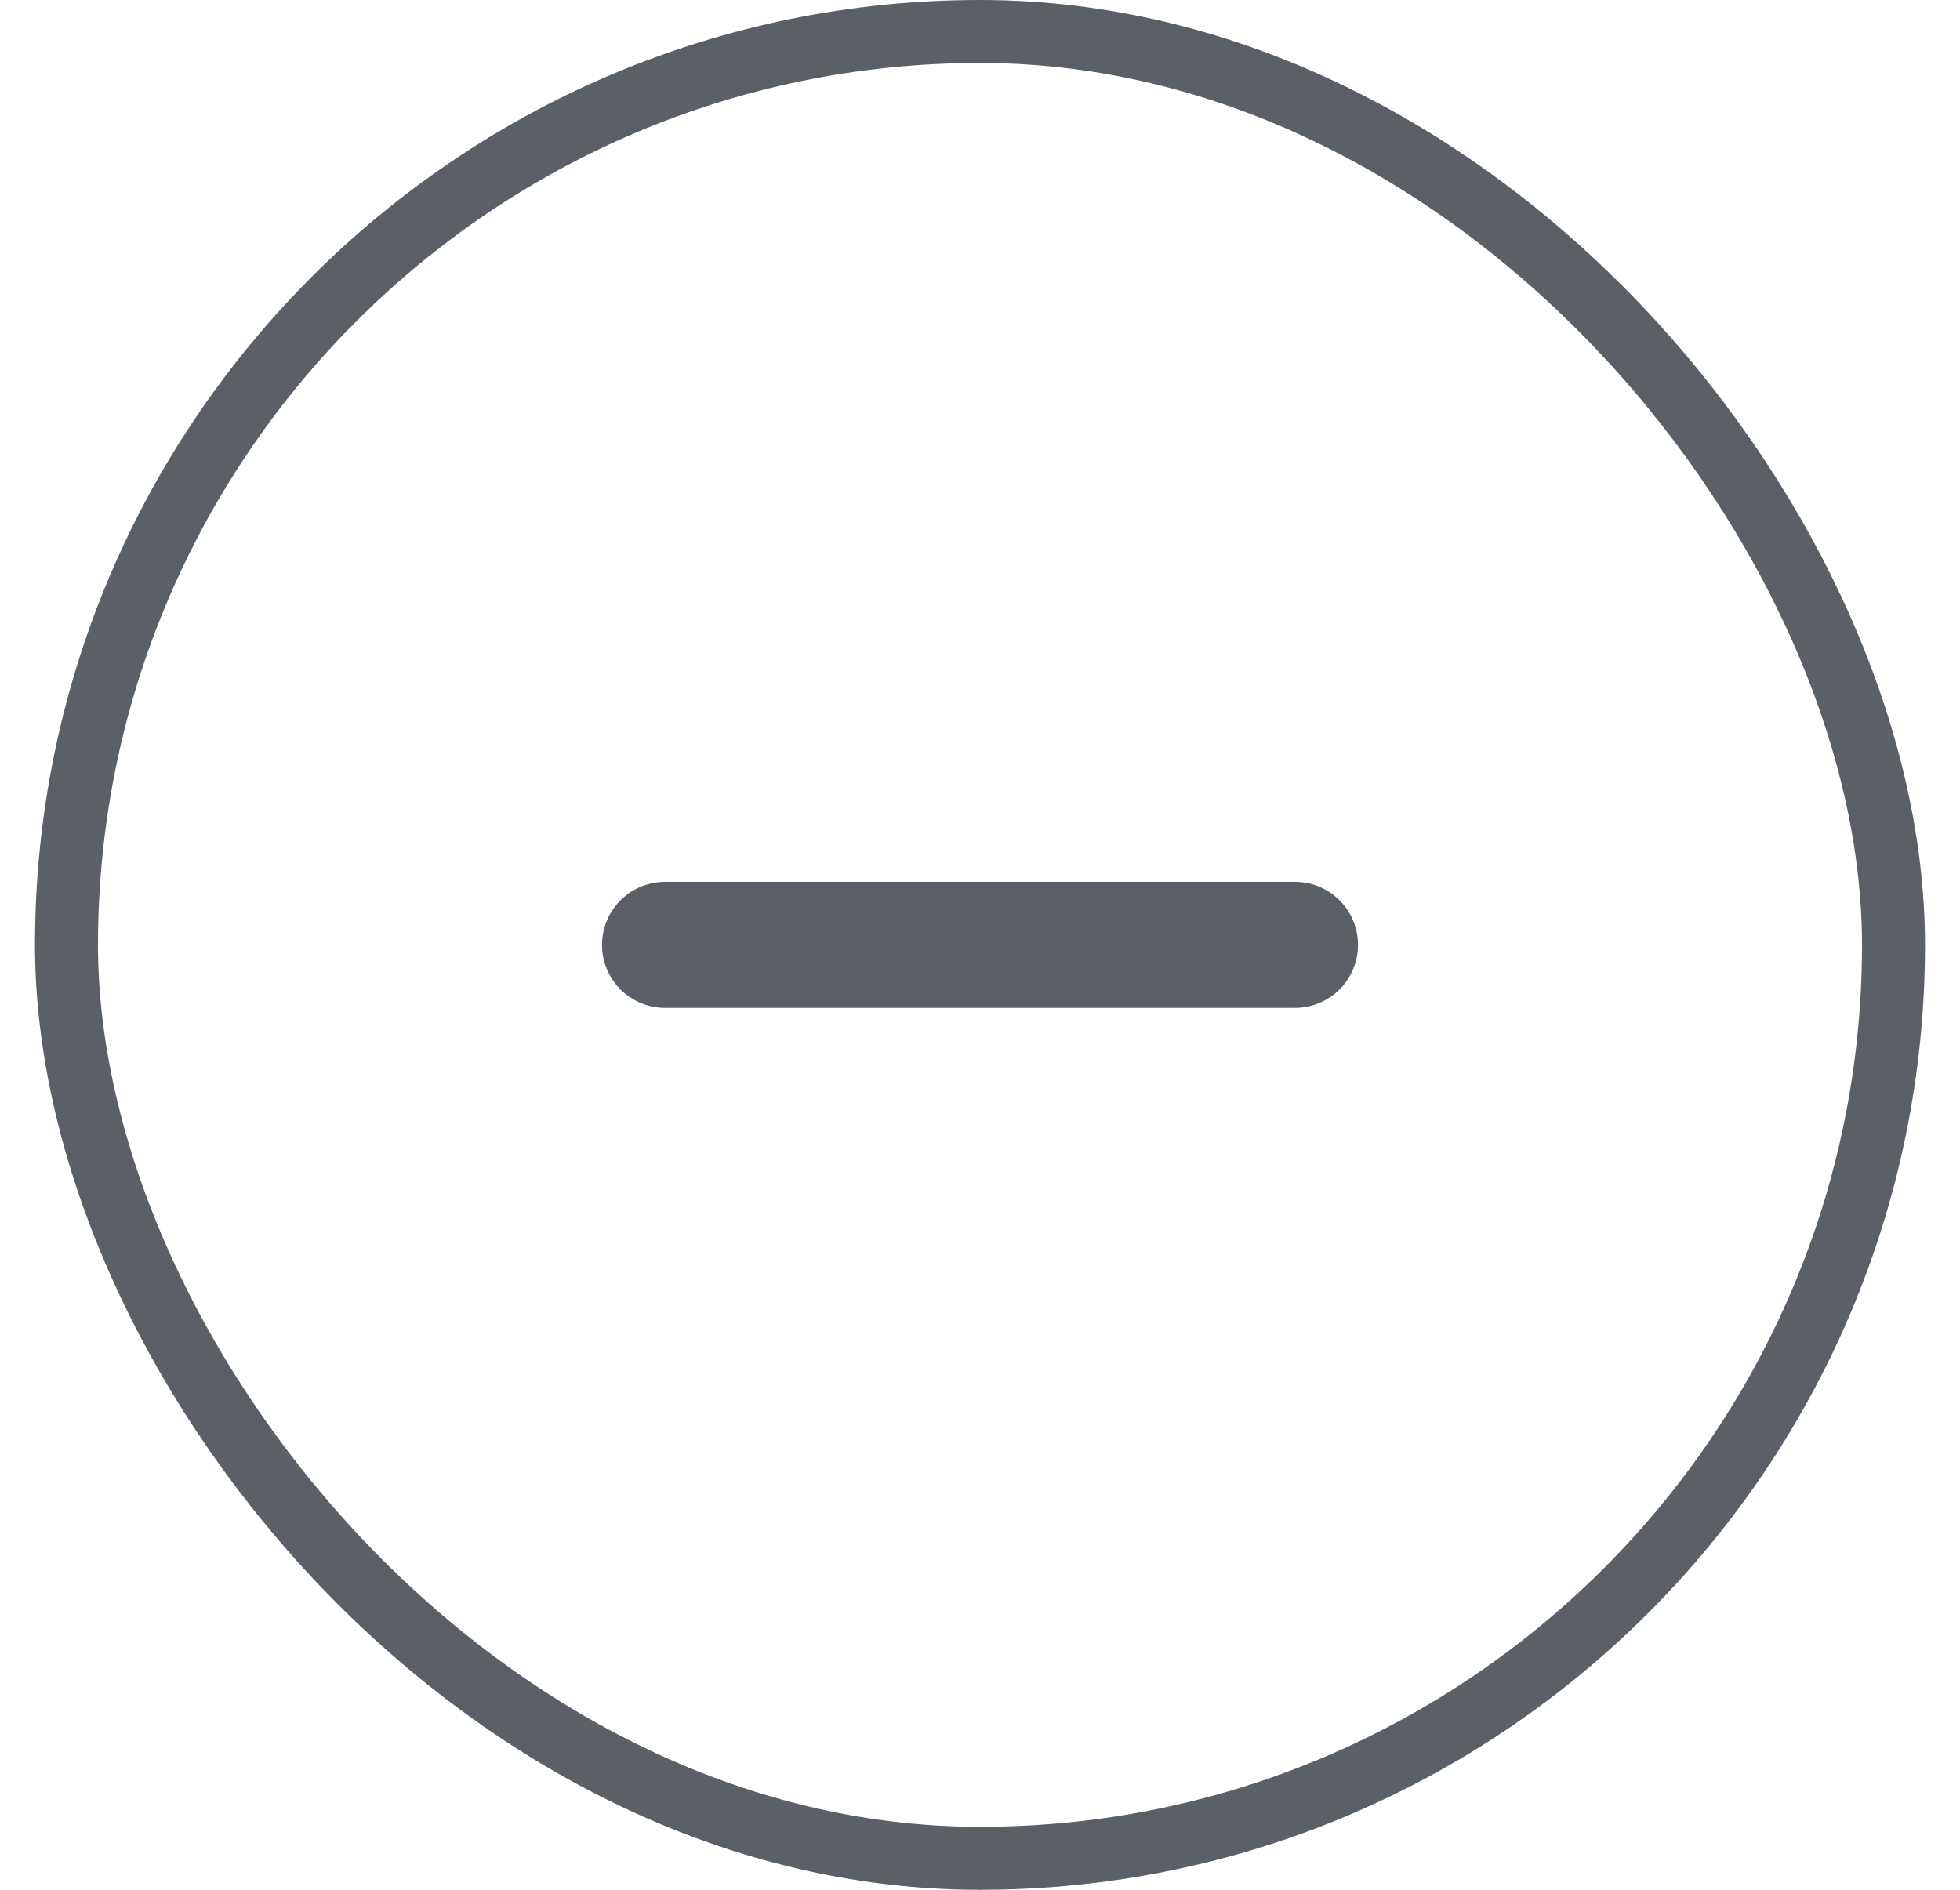 <svg width="28" height="27" viewBox="0 0 31 30" fill="none" xmlns="http://www.w3.org/2000/svg">
<path d="M20.5 15H10.5" stroke="#5B6066" stroke-width="2" stroke-linecap="round" stroke-linejoin="round"/>
<rect x="1" y="0.5" width="29" height="29" rx="14.5" stroke="#5B6066"/>
</svg>
